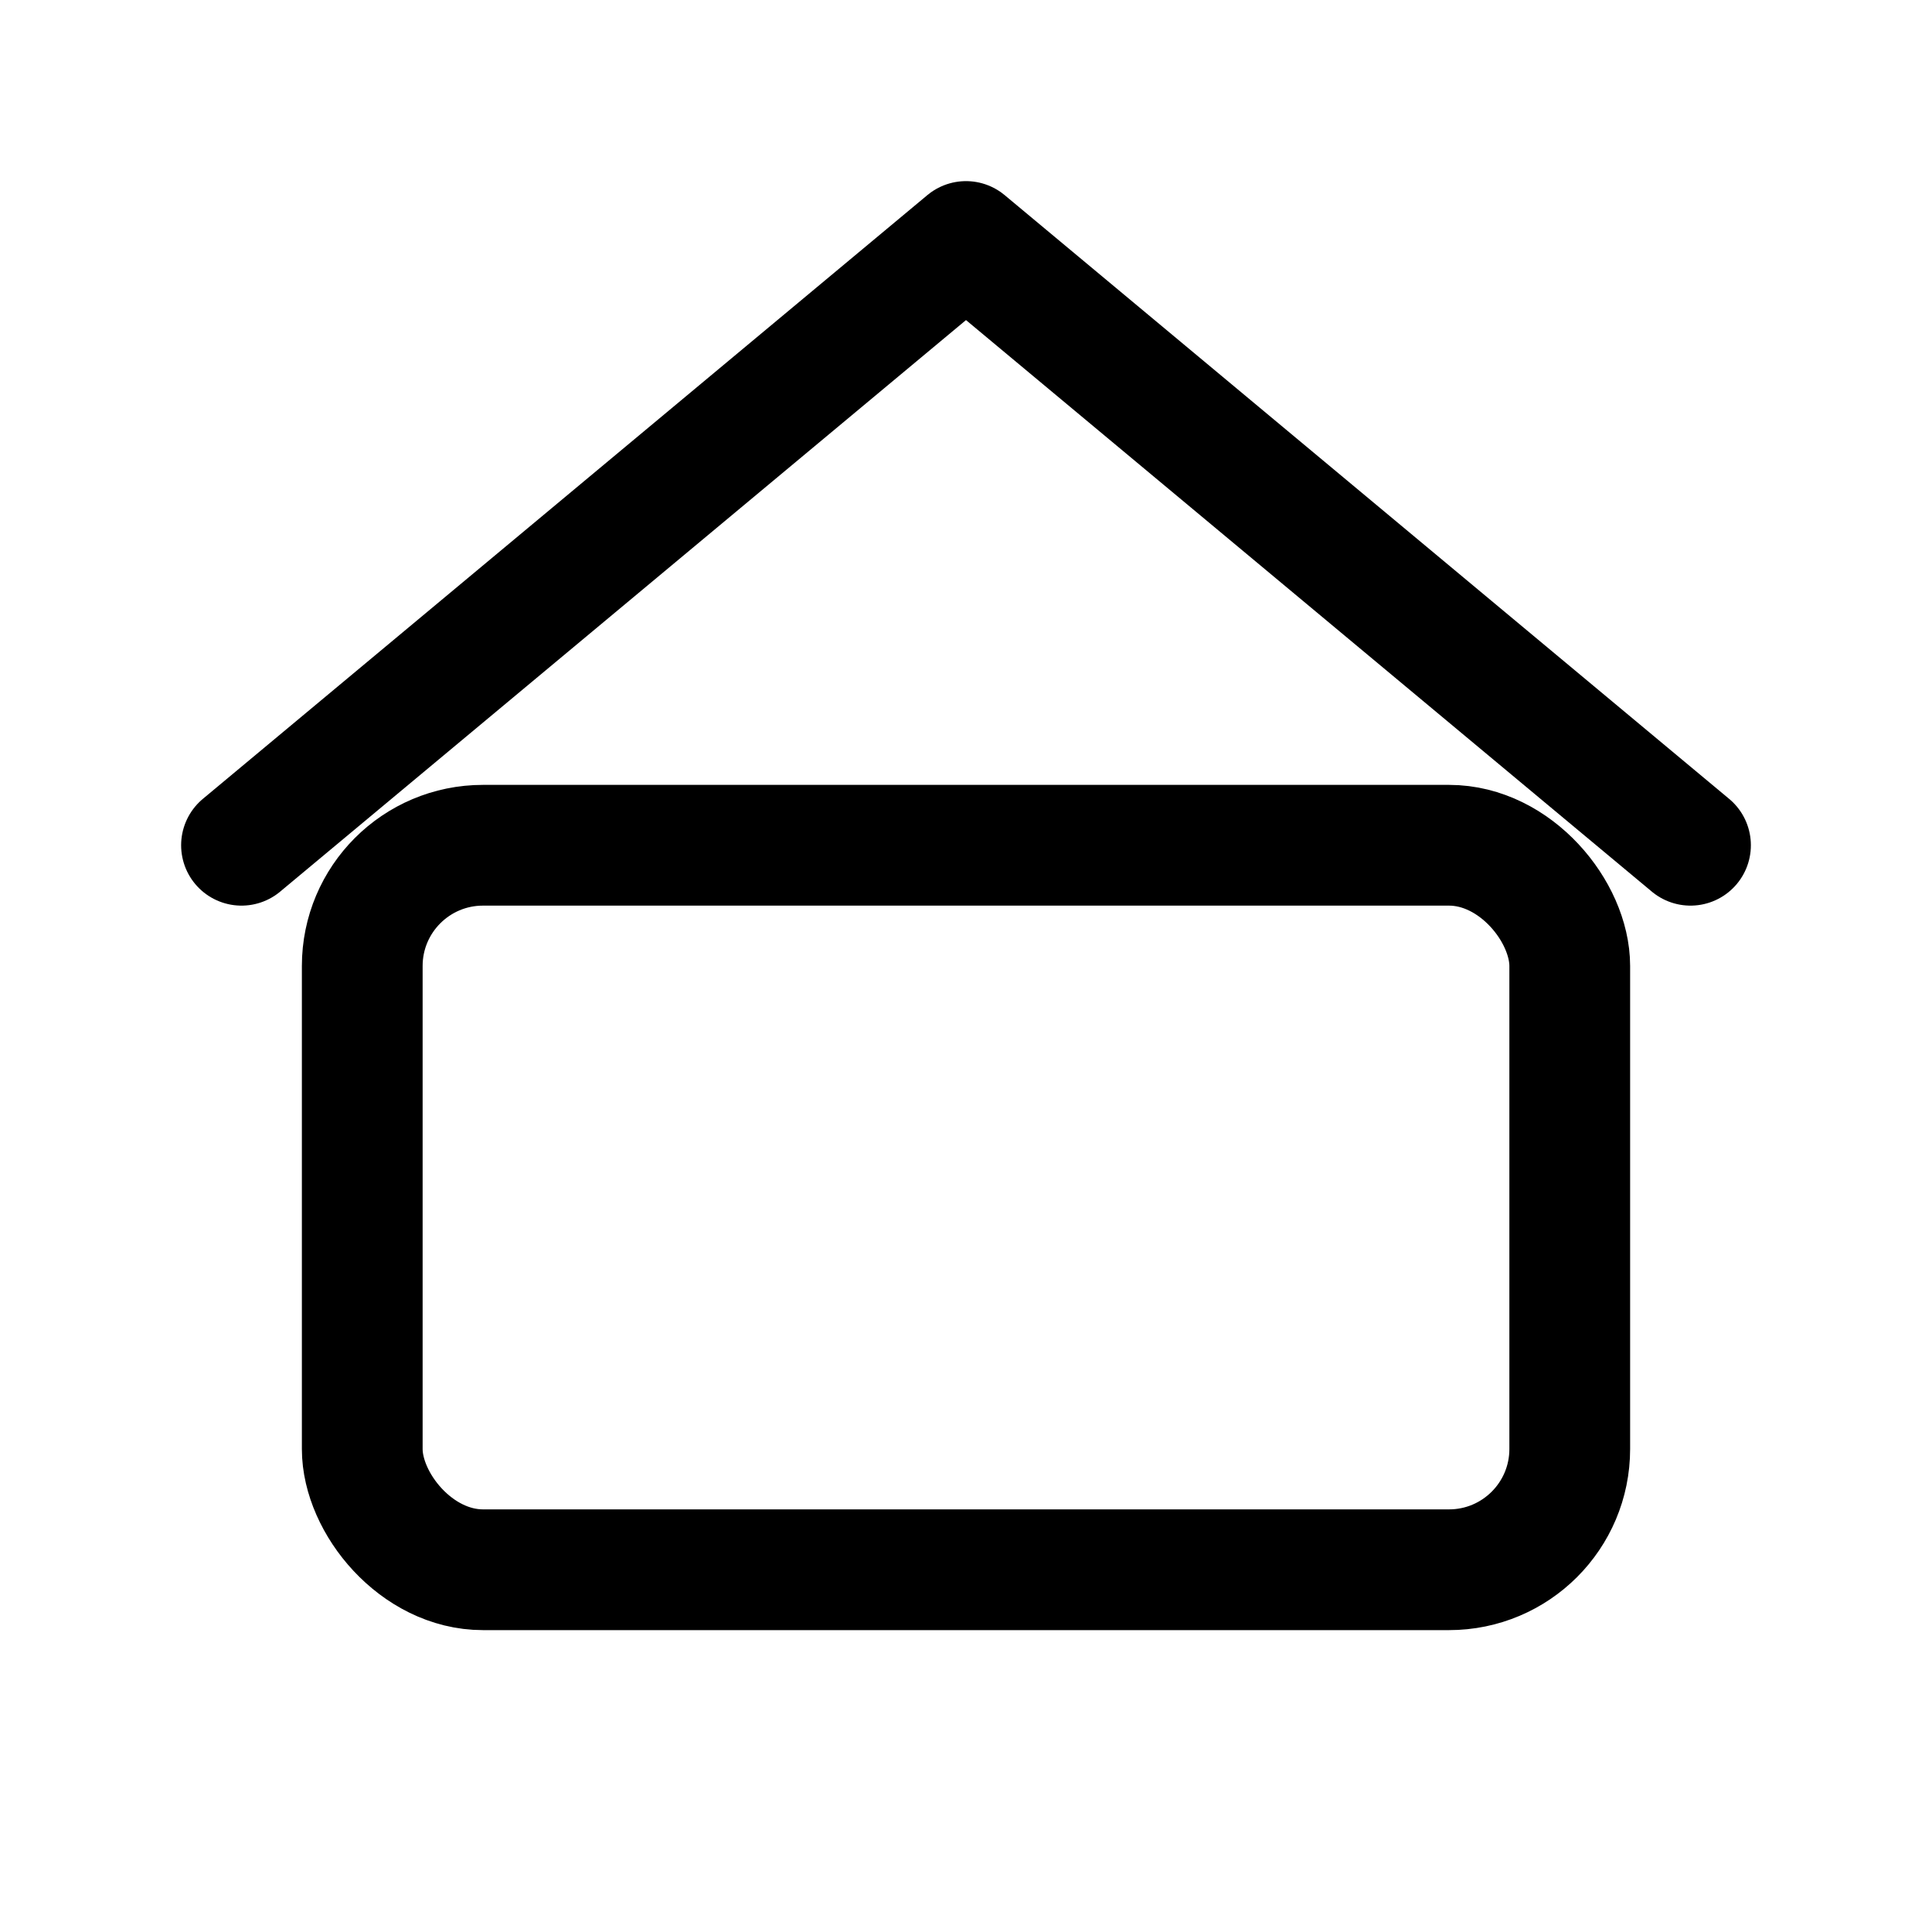 <svg xmlns="http://www.w3.org/2000/svg" width="32" height="32" viewBox="0 0 32 32" fill="none" stroke="currentColor" stroke-width="2" stroke-linecap="round" stroke-linejoin="round"><path d="M4 14 L16 4 L28 14" /><rect x="6" y="14" width="20" height="12" rx="2" ry="2"/></svg>
